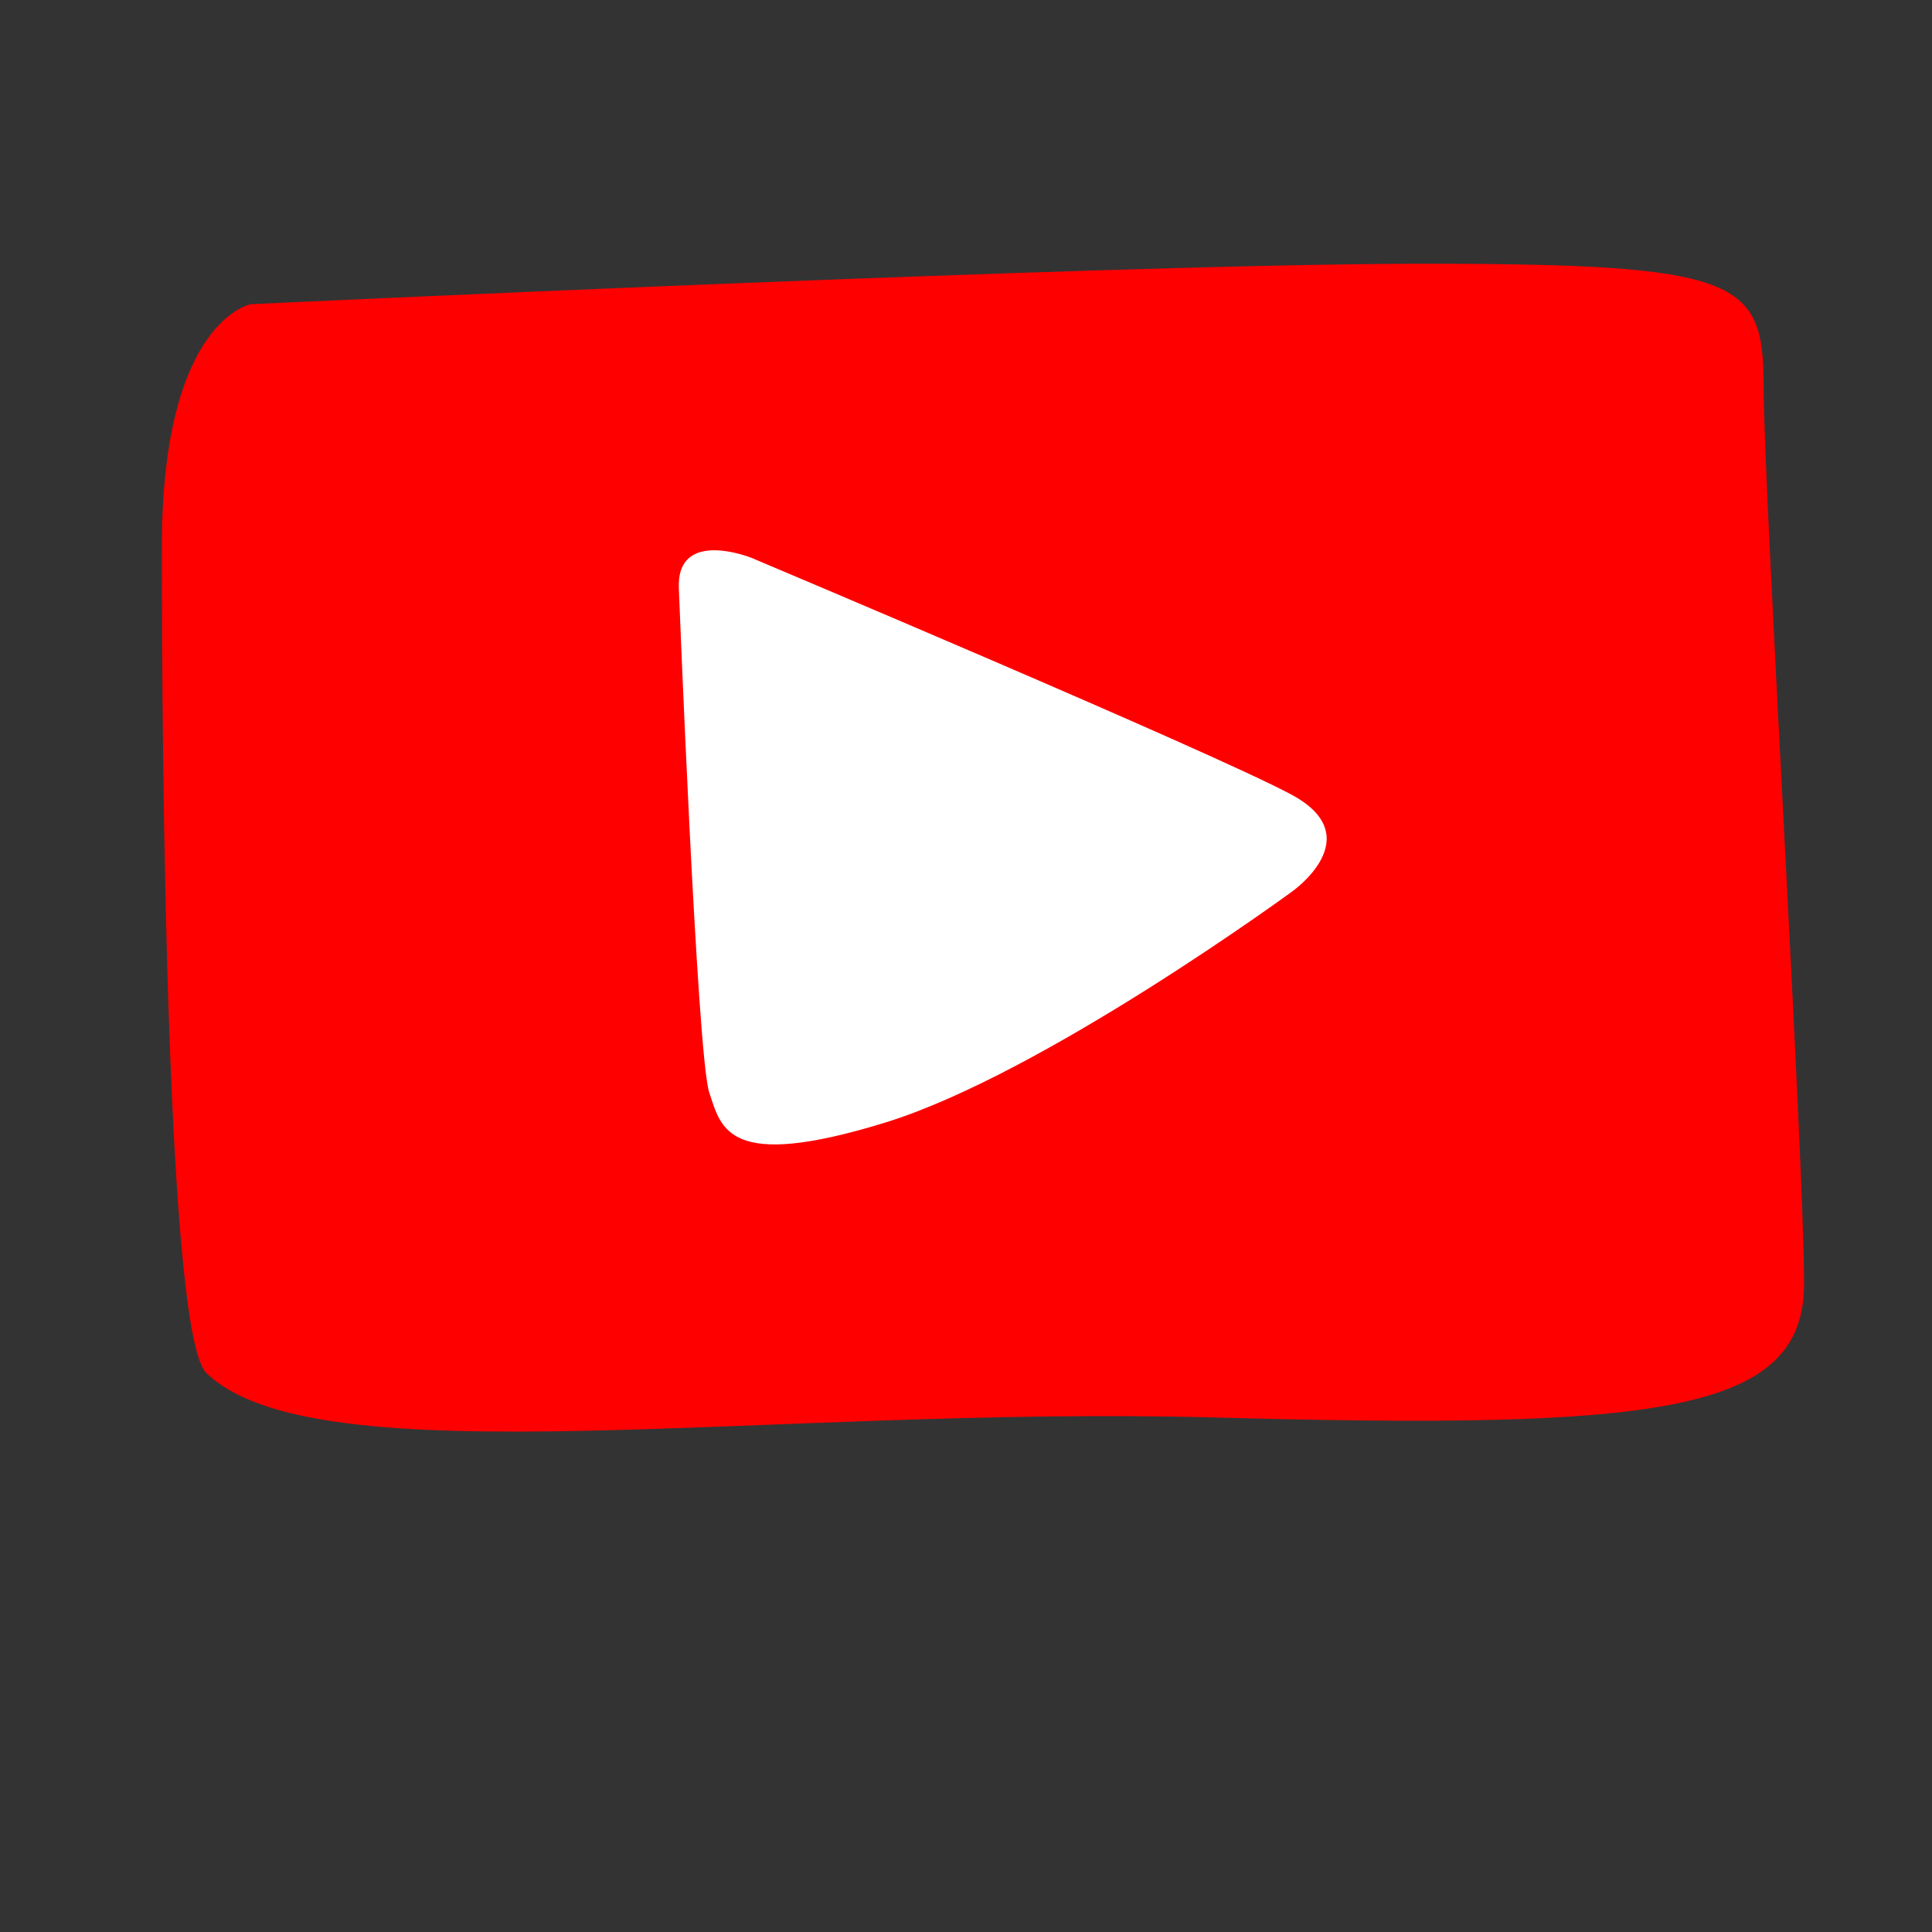 <svg xmlns="http://www.w3.org/2000/svg" xmlns:xlink="http://www.w3.org/1999/xlink" width="500" zoomAndPan="magnify" viewBox="0 0 375 375" height="500" preserveAspectRatio="xMidYMid meet" version="1.0"><rect x="0" y="0" width="375" height="375" fill="#333333" stroke="none"/><defs><clipPath id="5efc26028a"><path d="M 252.02 81.012 L 279.02 81.012 L 279.02 101 L 252.02 101 Z M 252.02 81.012 " clip-rule="nonzero"/></clipPath><clipPath id="e2fa943636"><path d="M 31.406 51.105 L 350.156 51.105 L 350.156 278 L 31.406 278 Z M 31.406 51.105 " clip-rule="nonzero"/></clipPath></defs><g clip-path="url(#5efc26028a)"><path fill="#ff0000" d="M 253.48 81.695 C 253.48 81.695 252.02 81.965 252.02 85.734 C 252.02 89.504 252.105 98.828 252.75 99.469 C 254.547 101.254 261.996 100.012 269.312 100.211 C 276.629 100.414 279.02 100.145 279.02 97.988 C 279.02 95.836 278.355 84.793 278.355 83.043 C 278.355 81.293 277.957 81.023 272.77 81.023 C 267.582 81.023 253.48 81.695 253.48 81.695 Z M 253.48 81.695 " fill-opacity="1" fill-rule="nonzero"/></g><path fill="#ffffff" d="M 260.52 86.422 C 260.52 86.422 260.82 94.195 261.02 94.801 C 261.219 95.41 261.32 96.117 263.914 95.309 C 266.508 94.5 270.598 91.469 270.598 91.469 C 270.598 91.469 271.895 90.562 270.598 89.855 C 269.301 89.148 261.719 85.914 261.719 85.914 C 261.719 85.914 260.48 85.406 260.52 86.422 Z M 260.52 86.422 " fill-opacity="1" fill-rule="nonzero"/><g clip-path="url(#e2fa943636)"><path fill="#ff0000" d="M 48.652 59.047 C 48.652 59.047 31.414 62.191 31.414 106.188 C 31.414 150.184 32.395 258.98 40.031 266.469 C 61.246 287.266 149.18 272.789 235.539 275.129 C 321.898 277.469 350.164 274.324 350.164 249.184 C 350.164 224.039 342.312 95.188 342.312 74.762 C 342.312 54.332 337.602 51.191 276.363 51.191 C 215.125 51.191 48.652 59.047 48.652 59.047 Z M 48.652 59.047 " fill-opacity="1" fill-rule="nonzero"/></g><path fill="#ffffff" d="M 131.762 114.188 C 131.762 114.188 135.297 204.934 137.652 212.004 C 140.008 219.074 141.184 227.324 171.801 217.895 C 202.422 208.469 250.703 173.113 250.703 173.113 C 250.703 173.113 266.012 162.504 250.703 154.254 C 235.395 146.004 145.895 108.293 145.895 108.293 C 145.895 108.293 131.277 102.371 131.762 114.188 Z M 131.762 114.188 " fill-opacity="1" fill-rule="nonzero"/></svg>
